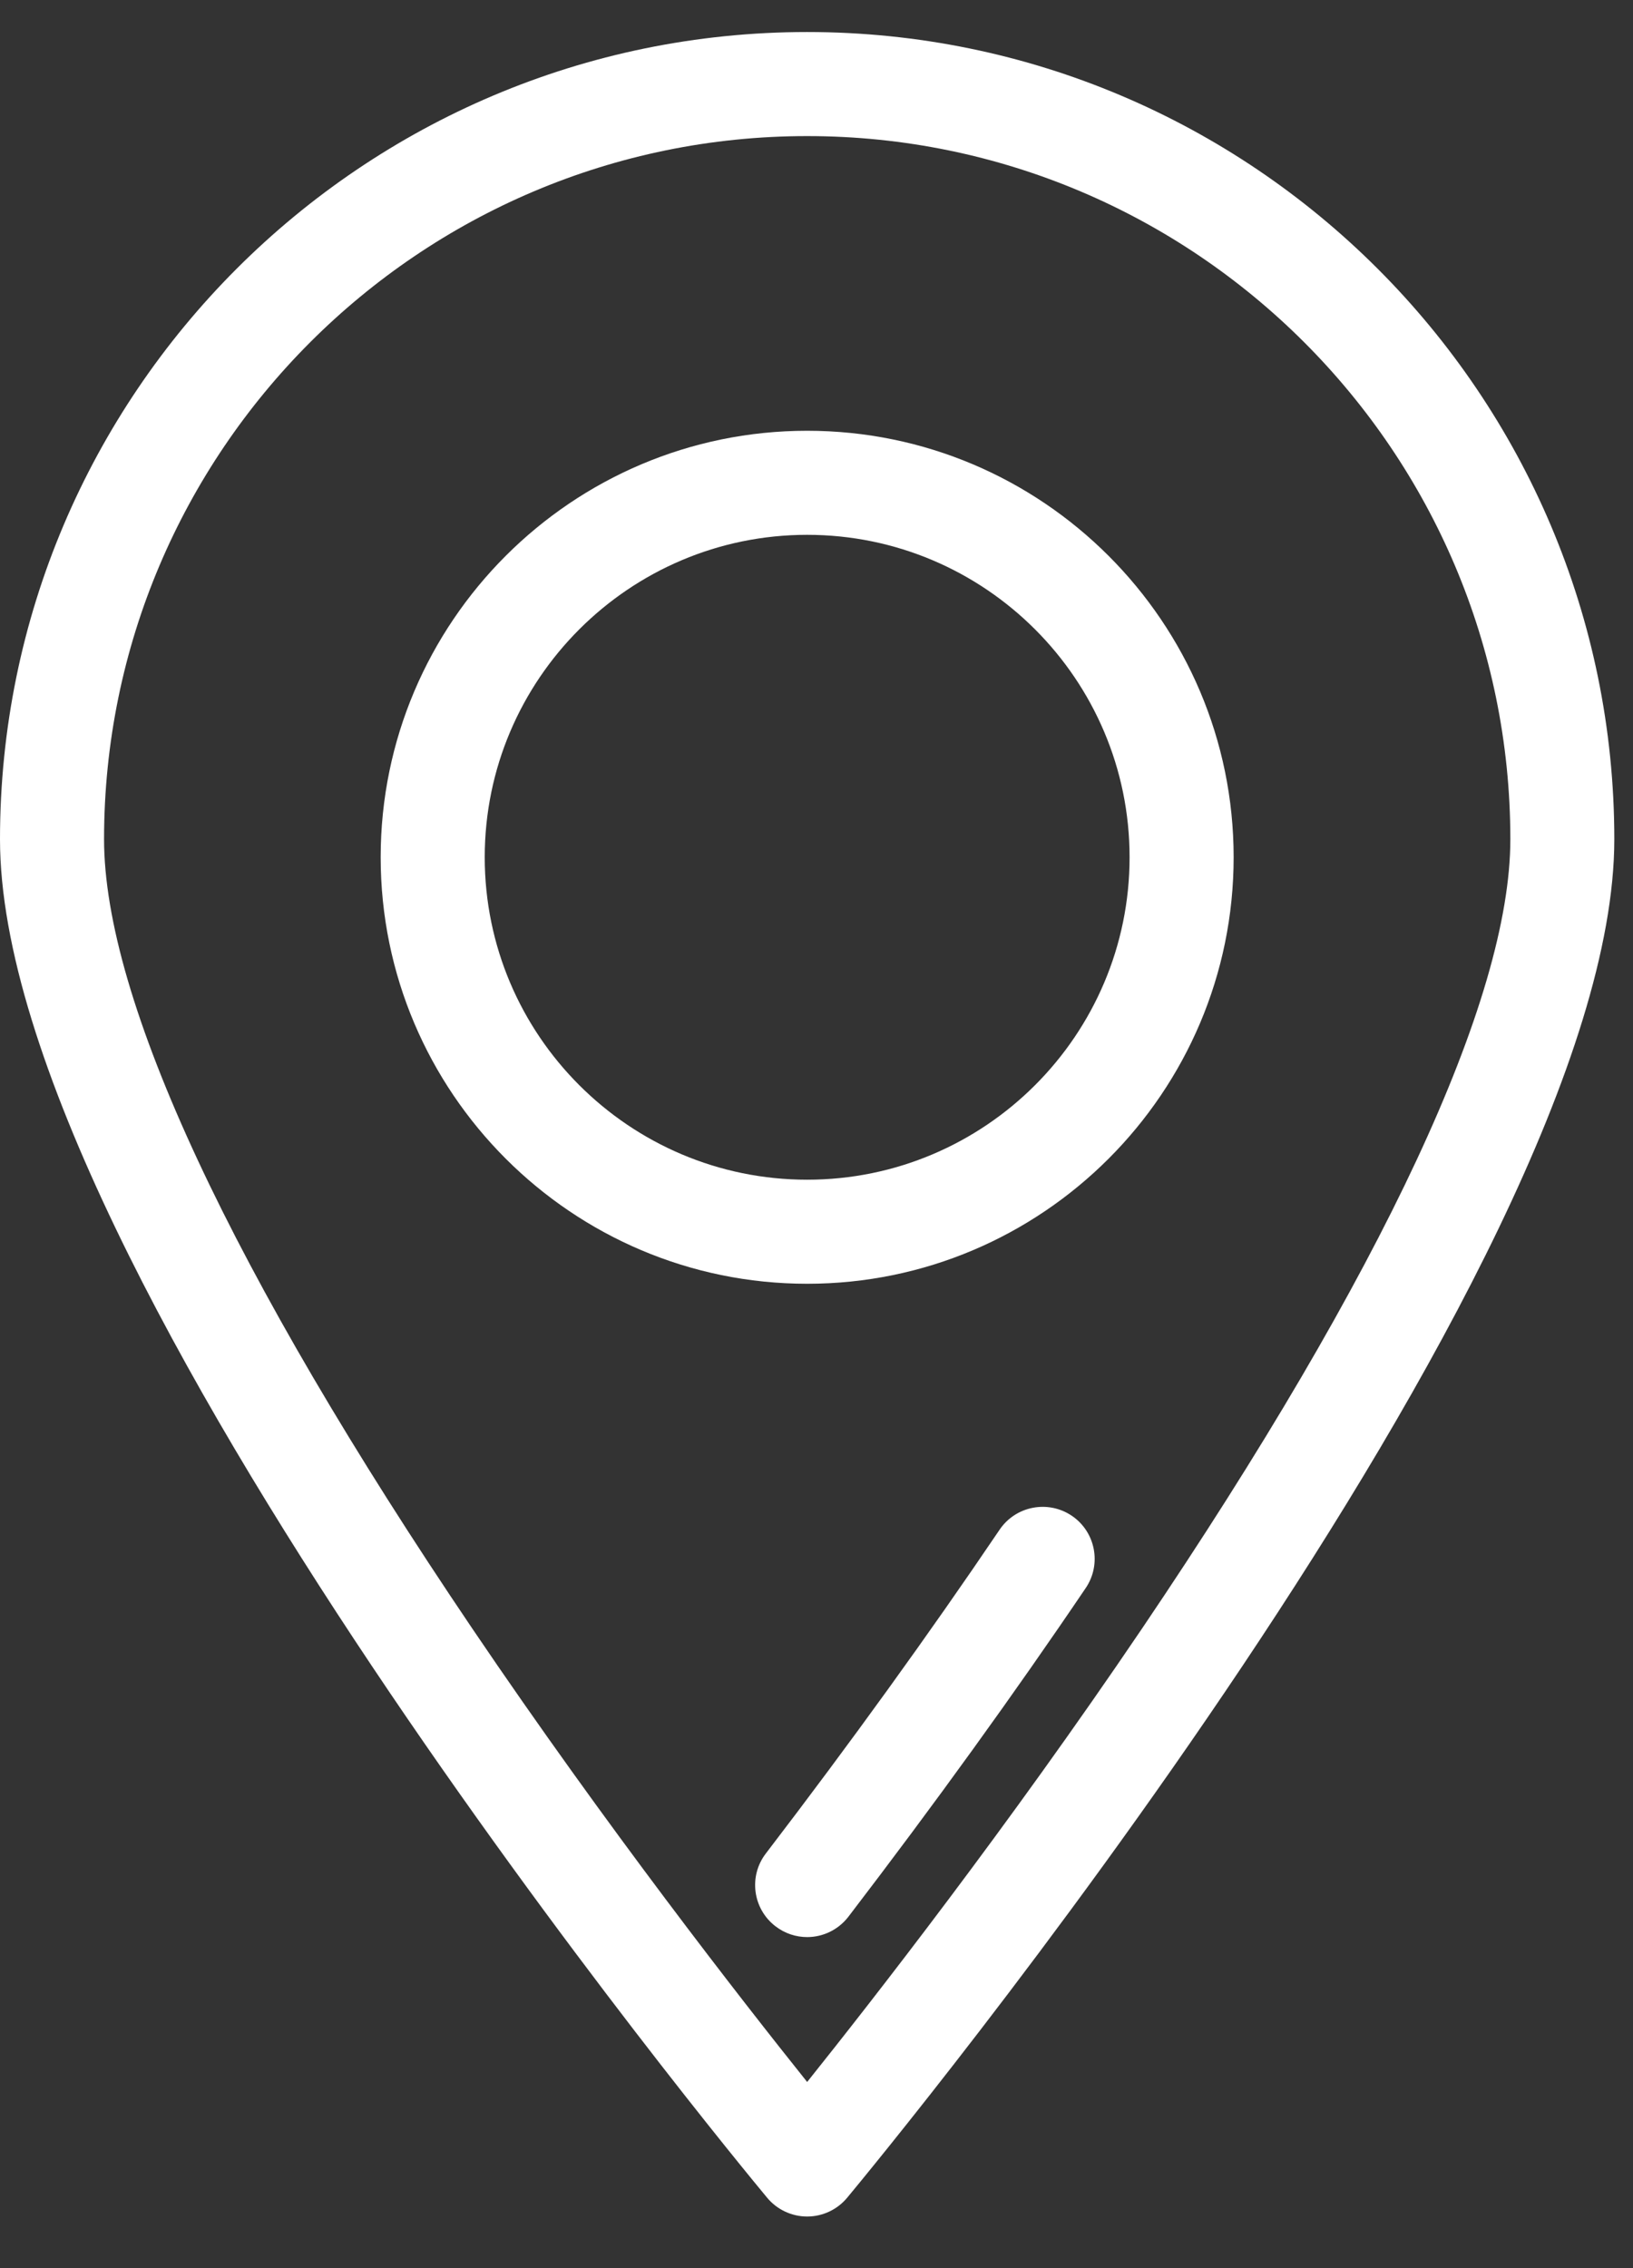 <svg width="18" height="25" viewBox="0 0 18 25" fill="none" xmlns="http://www.w3.org/2000/svg">
<rect x="0" y="0" width="18" height="25" fill="#333333" stroke="none"/>
<path d="M8.897 0.353C3.991 0.353 0 4.344 0 9.25C0 14 8.111 23.809 8.456 24.224C8.565 24.355 8.727 24.431 8.897 24.431C9.067 24.431 9.229 24.355 9.338 24.224C9.683 23.808 17.794 14 17.794 9.25C17.794 4.344 13.803 0.353 8.897 0.353ZM8.897 22.948C8.178 22.049 6.684 20.136 5.205 17.949C2.55 14.022 1.147 11.014 1.147 9.25C1.147 4.976 4.623 1.5 8.897 1.5C13.171 1.5 16.648 4.976 16.648 9.25C16.648 11.014 15.244 14.021 12.589 17.949C11.11 20.136 9.616 22.049 8.897 22.948Z" fill="white"/>
<path d="M11.814 16.707C11.551 16.53 11.195 16.599 11.018 16.861C10.244 18.006 9.377 19.207 8.442 20.429C8.249 20.68 8.297 21.04 8.548 21.232C8.652 21.312 8.775 21.351 8.897 21.351C9.069 21.351 9.239 21.273 9.352 21.126C10.301 19.886 11.181 18.667 11.968 17.503C12.145 17.241 12.076 16.884 11.814 16.707Z" fill="white"/>
<path d="M8.897 4.748C6.305 4.748 4.196 6.857 4.196 9.449C4.196 12.041 6.305 14.15 8.897 14.15C11.489 14.15 13.598 12.041 13.598 9.449C13.598 6.857 11.489 4.748 8.897 4.748ZM8.897 13.003C6.937 13.003 5.343 11.409 5.343 9.449C5.343 7.489 6.937 5.895 8.897 5.895C10.857 5.895 12.451 7.489 12.451 9.449C12.451 11.409 10.857 13.003 8.897 13.003Z" fill="white"/>
</svg>
